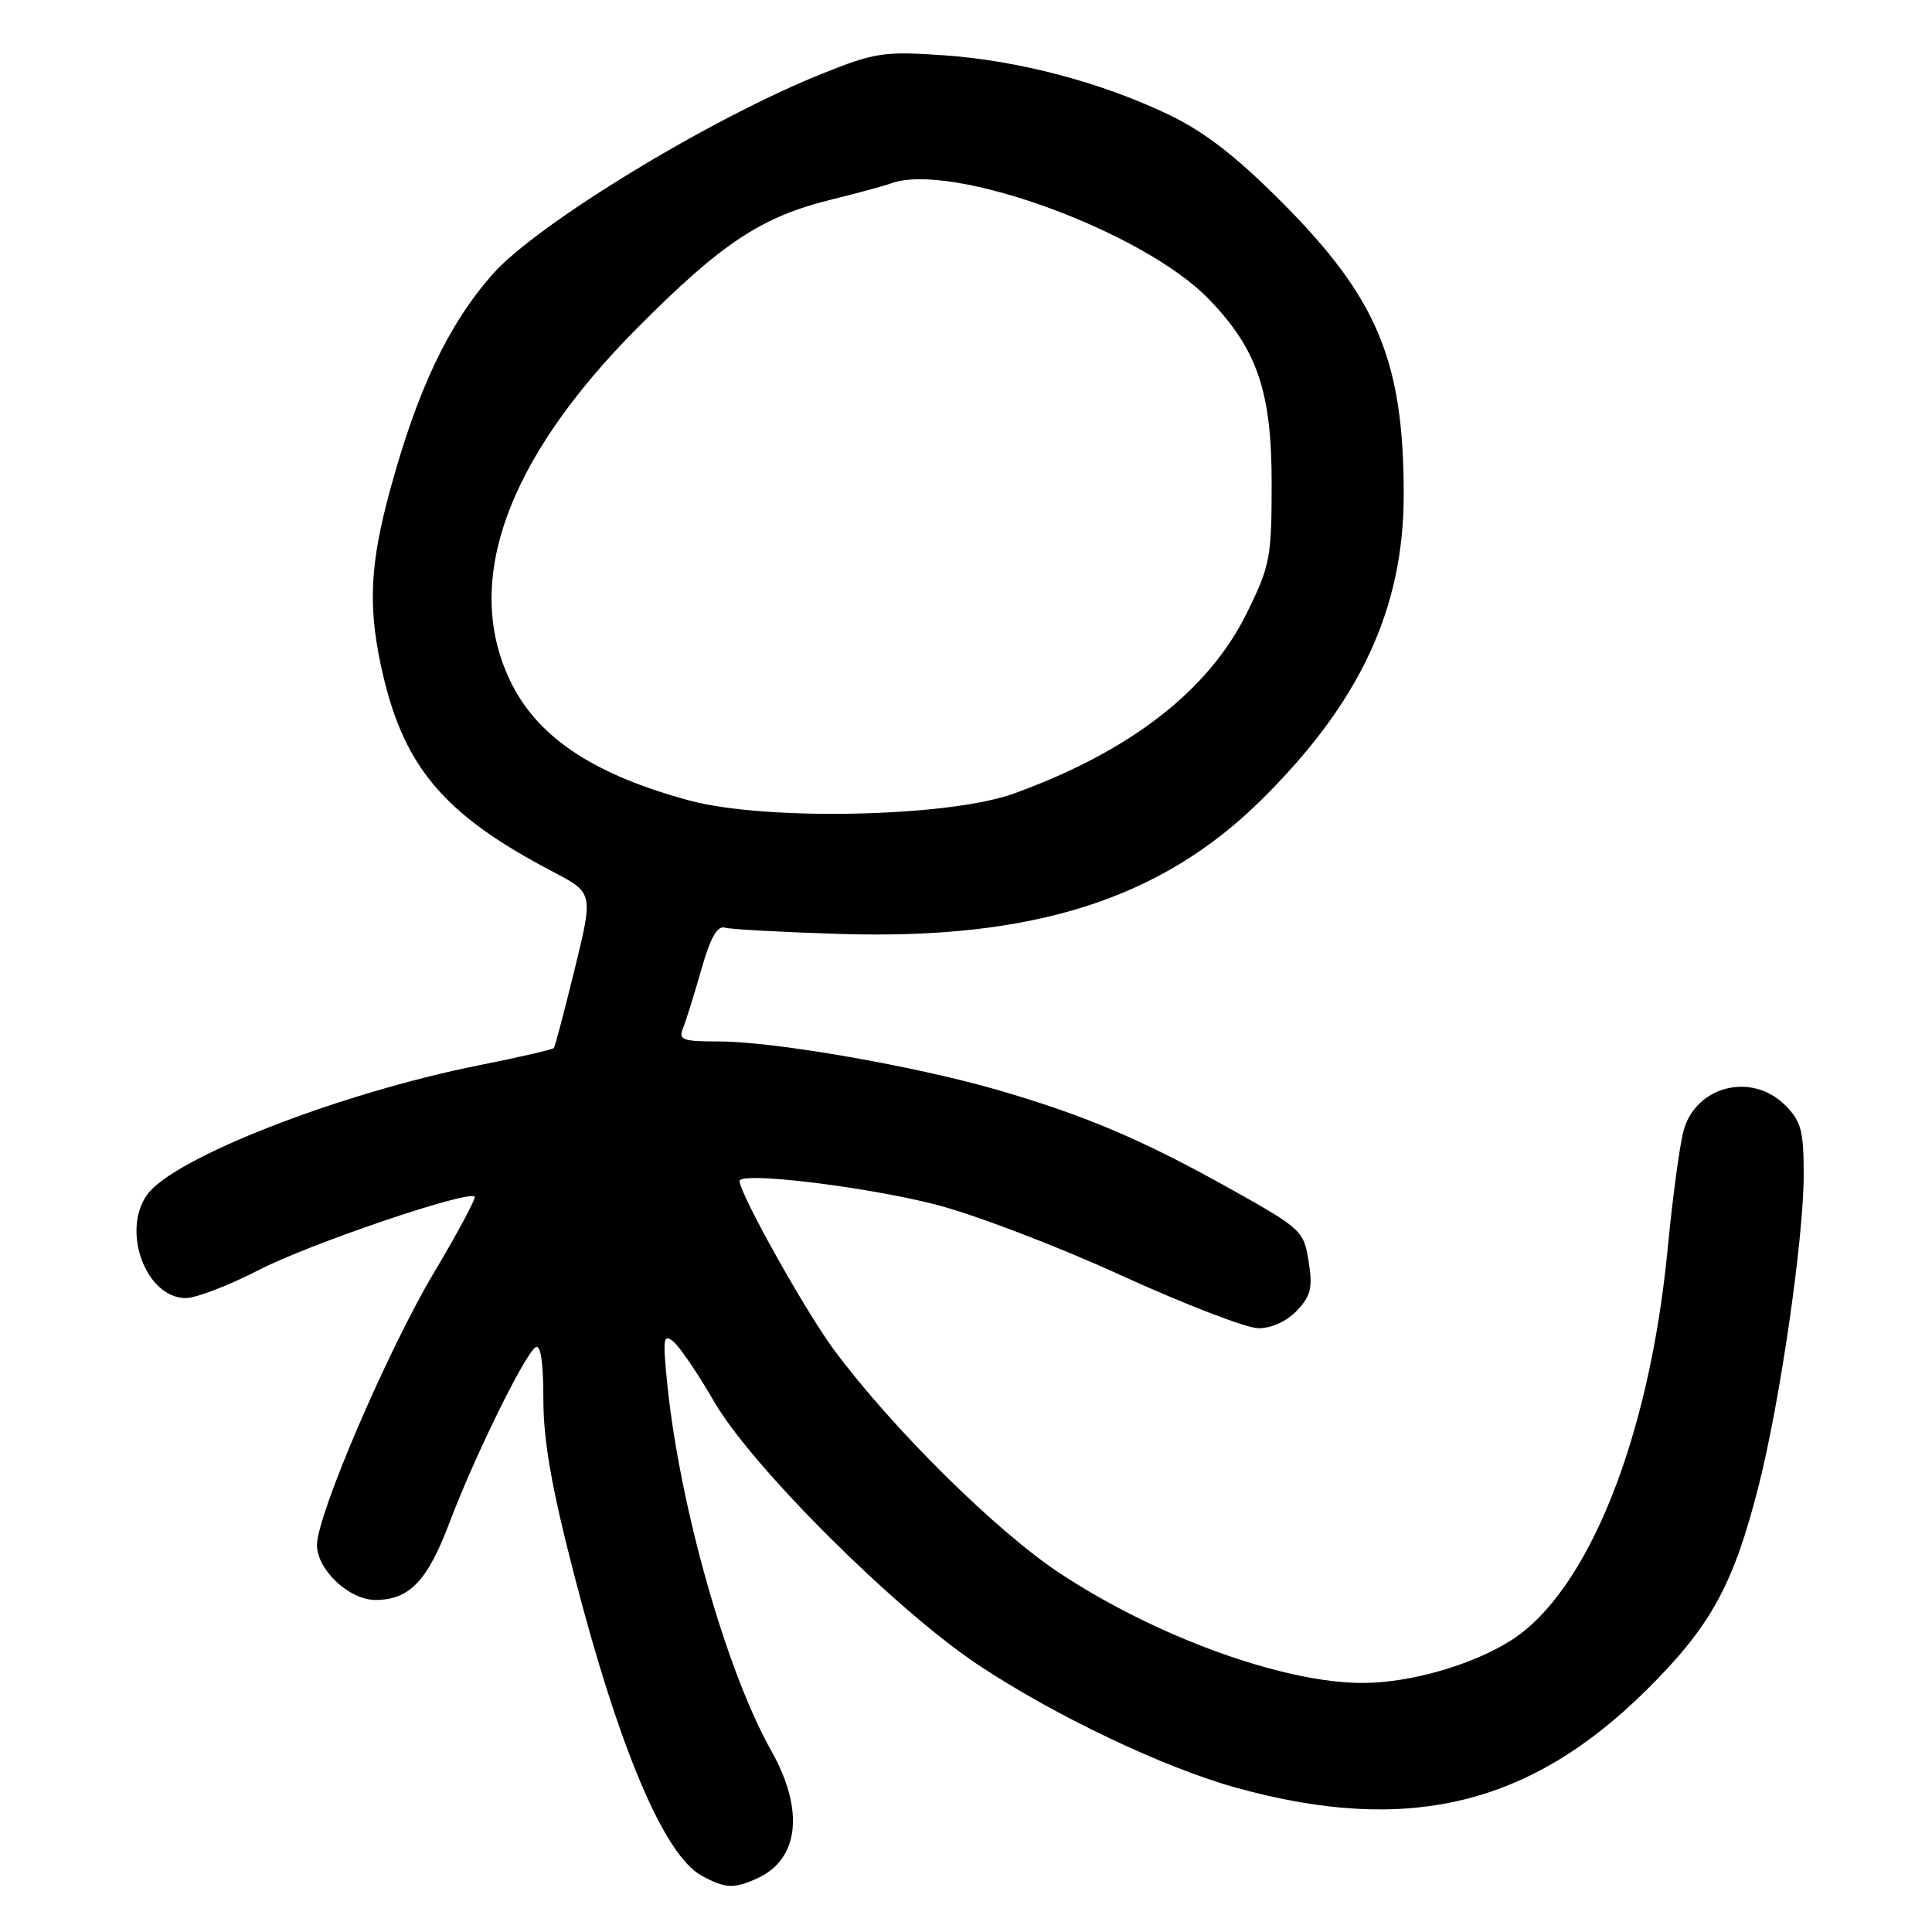 <?xml version="1.0" encoding="UTF-8" standalone="no"?>
<!DOCTYPE svg PUBLIC "-//W3C//DTD SVG 1.1//EN" "http://www.w3.org/Graphics/SVG/1.1/DTD/svg11.dtd" >
<svg xmlns="http://www.w3.org/2000/svg" xmlns:xlink="http://www.w3.org/1999/xlink" version="1.1" viewBox="0 0 256 256">
 <g >
 <path fill="currentColor"
d=" M 100.34 248.89 C 105.90 246.36 106.61 239.83 102.20 231.99 C 96.27 221.47 90.10 199.74 88.43 183.51 C 87.80 177.31 87.89 176.66 89.24 177.78 C 90.08 178.48 92.51 182.06 94.63 185.73 C 99.61 194.33 118.63 213.29 129.58 220.58 C 139.74 227.34 154.25 234.25 163.87 236.90 C 186.45 243.14 202.64 239.29 218.09 224.01 C 226.65 215.55 229.66 210.10 233.00 197.00 C 235.85 185.84 238.99 164.21 239.00 155.70 C 239.00 149.82 238.67 148.58 236.55 146.45 C 232.08 141.99 224.62 143.91 223.06 149.91 C 222.54 151.89 221.61 158.86 220.98 165.41 C 218.57 190.56 210.41 210.93 200.16 217.40 C 195.01 220.65 186.78 223.00 180.55 223.00 C 170.01 223.00 153.13 216.87 140.34 208.40 C 131.96 202.85 118.20 189.23 110.53 178.89 C 106.73 173.77 98.00 158.16 98.00 156.49 C 98.00 155.23 114.29 157.17 123.75 159.55 C 128.91 160.85 139.83 165.01 148.44 168.94 C 156.94 172.82 165.18 176.00 166.77 176.00 C 168.50 176.00 170.53 175.06 171.86 173.65 C 173.70 171.69 173.96 170.61 173.40 167.13 C 172.76 163.09 172.46 162.81 163.12 157.58 C 151.42 151.04 143.88 147.83 132.31 144.46 C 121.35 141.27 102.60 138.00 95.29 138.00 C 90.44 138.00 89.87 137.79 90.50 136.25 C 90.89 135.29 91.98 131.80 92.92 128.50 C 94.13 124.24 95.04 122.62 96.06 122.92 C 96.85 123.15 103.80 123.52 111.50 123.76 C 136.87 124.52 153.75 119.16 166.99 106.13 C 180.16 93.18 186.00 80.70 186.00 65.53 C 186.00 47.92 182.53 39.56 170.00 26.94 C 163.88 20.78 159.68 17.52 155.00 15.26 C 145.96 10.91 135.01 8.02 125.00 7.32 C 117.14 6.78 115.92 6.96 108.95 9.76 C 94.12 15.69 71.09 29.72 65.25 36.36 C 59.37 43.07 55.32 51.61 51.67 65.00 C 49.09 74.49 48.78 80.06 50.39 87.79 C 53.22 101.39 58.50 107.78 73.28 115.52 C 78.62 118.32 78.62 118.32 76.15 128.41 C 74.79 133.96 73.55 138.66 73.39 138.87 C 73.23 139.07 68.77 140.10 63.48 141.15 C 44.93 144.86 22.88 153.47 19.47 158.34 C 16.06 163.21 19.38 172.00 24.62 172.00 C 25.99 172.00 30.34 170.32 34.30 168.28 C 40.94 164.84 61.99 157.69 62.89 158.56 C 63.10 158.77 60.68 163.30 57.51 168.62 C 51.41 178.84 42.00 200.74 42.00 204.73 C 42.00 207.99 46.26 212.00 49.73 212.00 C 54.24 212.00 56.63 209.51 59.56 201.76 C 62.86 193.01 69.55 179.40 70.97 178.52 C 71.64 178.10 72.00 180.51 72.00 185.38 C 72.00 190.89 73.07 197.02 76.03 208.48 C 82.01 231.66 88.01 245.85 92.99 248.55 C 96.10 250.24 97.25 250.30 100.34 248.89 Z  M 91.35 106.07 C 78.91 102.71 71.51 97.88 67.87 90.75 C 61.13 77.54 66.90 61.11 84.48 43.42 C 95.65 32.19 100.90 28.72 110.18 26.44 C 113.66 25.58 117.17 24.63 118.00 24.32 C 125.95 21.34 151.48 30.62 160.20 39.66 C 166.60 46.30 168.50 51.88 168.50 64.02 C 168.50 73.90 168.30 74.95 165.21 81.23 C 160.14 91.53 149.69 99.61 134.28 105.17 C 125.66 108.28 101.38 108.79 91.35 106.07 Z "/>
</g>
</svg>